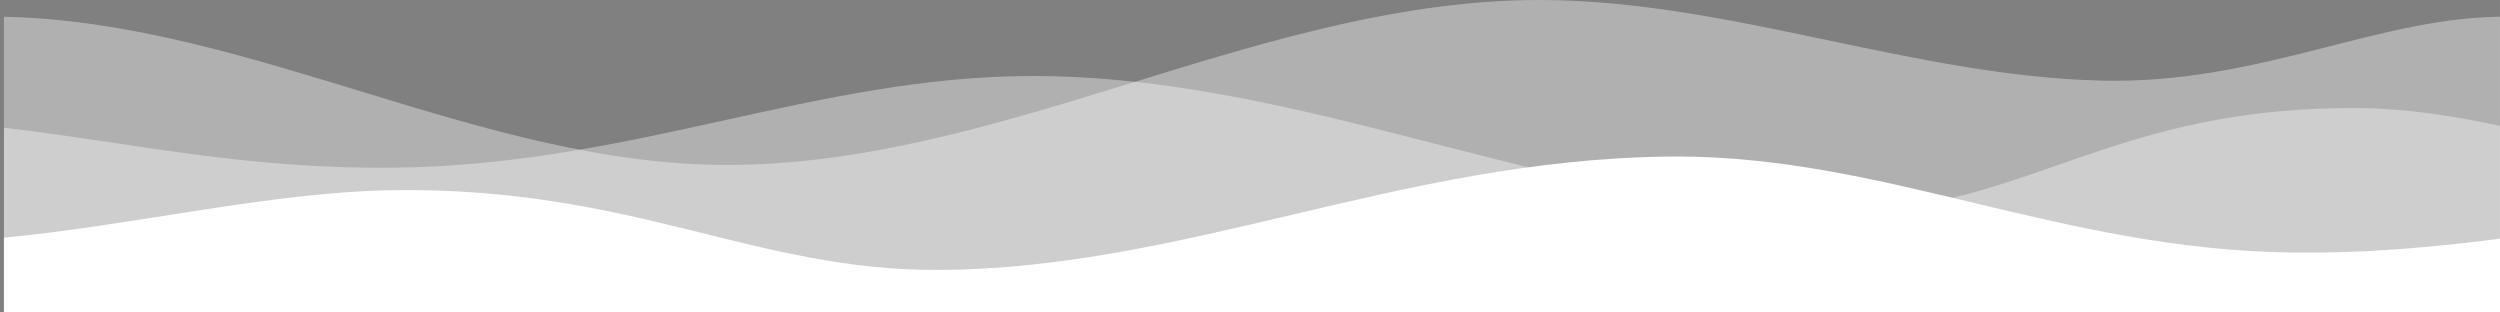 <?xml version="1.0" encoding="UTF-8" standalone="no"?>
<!-- Created with Inkscape (http://www.inkscape.org/) -->

<svg
   xmlns:dc="http://purl.org/dc/elements/1.1/"
   xmlns:cc="http://creativecommons.org/ns#"
   xmlns:rdf="http://www.w3.org/1999/02/22-rdf-syntax-ns#"
   xmlns:svg="http://www.w3.org/2000/svg"
   xmlns="http://www.w3.org/2000/svg"
   xmlns:xlink="http://www.w3.org/1999/xlink"
   xmlns:sodipodi="http://sodipodi.sourceforge.net/DTD/sodipodi-0.dtd"
   xmlns:inkscape="http://www.inkscape.org/namespaces/inkscape"
   width="1600"
   height="200"
   viewBox="0 0 423.333 52.917"
   version="1.1"
   id="svg8"
   inkscape:version="0.92.5 (2060ec1f9f, 2020-04-08)"
   sodipodi:docname="bg,svg.svg">
  <rect x="0" y="0" width="423.333" height="52.917" fill="#808080" stroke="none"/>
  <defs
     id="defs2">
    <linearGradient
       inkscape:collect="always"
       id="linearGradient821">
      <stop
         style="stop-color:#090c9b;stop-opacity:1"
         offset="0"
         id="stop817" />
      <stop
         style="stop-color:#57b9ff;stop-opacity:1"
         offset="1"
         id="stop819" />
    </linearGradient>
    <linearGradient
       inkscape:collect="always"
       xlink:href="#linearGradient821"
       id="linearGradient823"
       x1="-5.5862633e-06"
       y1="177.937"
       x2="423.333"
       y2="177.937"
       gradientUnits="userSpaceOnUse"
       gradientTransform="translate(72.522,25.994)" />
    <linearGradient
       inkscape:collect="always"
       xlink:href="#linearGradient821"
       id="linearGradient973"
       gradientUnits="userSpaceOnUse"
       gradientTransform="translate(-3.1083984e-6,25.994)"
       x1="-5.5862633e-06"
       y1="177.937"
       x2="423.333"
       y2="177.937" />
    <linearGradient
       inkscape:collect="always"
       xlink:href="#linearGradient821"
       id="linearGradient1016"
       gradientUnits="userSpaceOnUse"
       gradientTransform="translate(-77.508,-112.452)"
       x1="-5.5862633e-06"
       y1="177.937"
       x2="423.333"
       y2="177.937" />
  </defs>
  <sodipodi:namedview
     id="base"
     pagecolor="#107fea"
     bordercolor="#666666"
     borderopacity="1.0"
     inkscape:pageopacity="0"
     inkscape:pageshadow="2"
     inkscape:zoom="0.49497475"
     inkscape:cx="579.87111"
     inkscape:cy="356.0674"
     inkscape:document-units="mm"
     inkscape:current-layer="layer1"
     showgrid="false"
     units="px"
     inkscape:snap-intersection-paths="true"
     inkscape:snap-smooth-nodes="false"
     inkscape:object-paths="false"
     inkscape:window-width="1920"
     inkscape:window-height="1001"
     inkscape:window-x="-9"
     inkscape:window-y="-9"
     inkscape:window-maximized="1"
     inkscape:snap-nodes="true" />
  <g
     inkscape:label="Layer 1"
     inkscape:groupmode="layer"
     id="layer1"
     transform="translate(0,-244.083)">
    <rect
       style="opacity:1;vector-effect:none;fill:url(#linearGradient1016);fill-opacity:1;stroke:#ffffff;stroke-width:0;stroke-linecap:round;stroke-linejoin:round;stroke-miterlimit:4;stroke-dasharray:none;stroke-dashoffset:0;stroke-opacity:1;paint-order:normal"
       id="rect815"
       width="423.333"
       height="238.125"
       x="-77.508"
       y="-53.577" />
    <g
       id="g1037"
       transform="translate(-423.333)">
      <path
         transform="matrix(0.265,0,0,0.265,0,244.083)"
         id="path1026"
         d="M 1600,10.719 V 200 h 1600 l 0.916,-189.289 C 3119.436,9.376 3042.65,54.056 2940,51.51 2819.82,48.529 2703.222,0.683 2583.416,0.006 2577.524,-0.027 2571.623,0.054 2565.715,0.26 2393.944,6.244 2234.1,105.05 2062.857,105.387 c -157.181,0.309 -304.804,-90.979 -461.941,-94.676 -0.309,-0.007 -0.607,0.014 -0.916,0.008 z"
         style="opacity:0.382;fill:#ffffff;stroke:none;stroke-width:0.959px;stroke-linecap:butt;stroke-linejoin:miter;stroke-opacity:1"
         inkscape:connector-curvature="0" />
      <path
         transform="matrix(0.265,0,0,0.265,0,244.083)"
         id="path1032"
         d="M 1600,81.602 V 198.572 H 3200 V 81.602 c -32.402,-7.431 -64.27,-12.141 -93.662,-12.492 -157.862,-1.884 -212.956,64.043 -327.535,65.805 -177.652,2.731 -337.478,-84.133 -515.15,-86.305 -2.206,-0.026 -4.405,-0.038 -6.6,-0.037 -138.24,0.12 -254.426,56.655 -406.617,58.551 C 1753.946,108.325 1683.336,91.403 1600,81.602 Z"
         style="opacity:0.382;fill:#ffffff;stroke:none;stroke-width:0.833px;stroke-linecap:butt;stroke-linejoin:miter;stroke-opacity:1"
         inkscape:connector-curvature="0" />
      <path
         transform="matrix(0.265,0,0,0.265,0,244.083)"
         id="path1029"
         d="M 1600,151.885 V 200 h 1600 v -48.115 c -42.605,5.545 -87.897,10.153 -138.514,9.469 -146.891,-1.987 -259.032,-61.227 -392.459,-61.354 -2.118,-0.002 -4.24,0.007 -6.369,0.039 -171.485,2.276 -307.882,71.767 -465.783,72.447 -117.605,0.507 -195.192,-52.941 -347.557,-50.967 -78.025,1.01 -165.974,22.447 -249.318,30.365 z"
         style="opacity:1;fill:#ffffff;stroke:none;stroke-width:0.838px;stroke-linecap:butt;stroke-linejoin:miter;stroke-opacity:1"
         inkscape:connector-curvature="0" />
    </g>
    <g
       id="g961"
       transform="translate(469.036,66.083)" />
  </g>
</svg>
